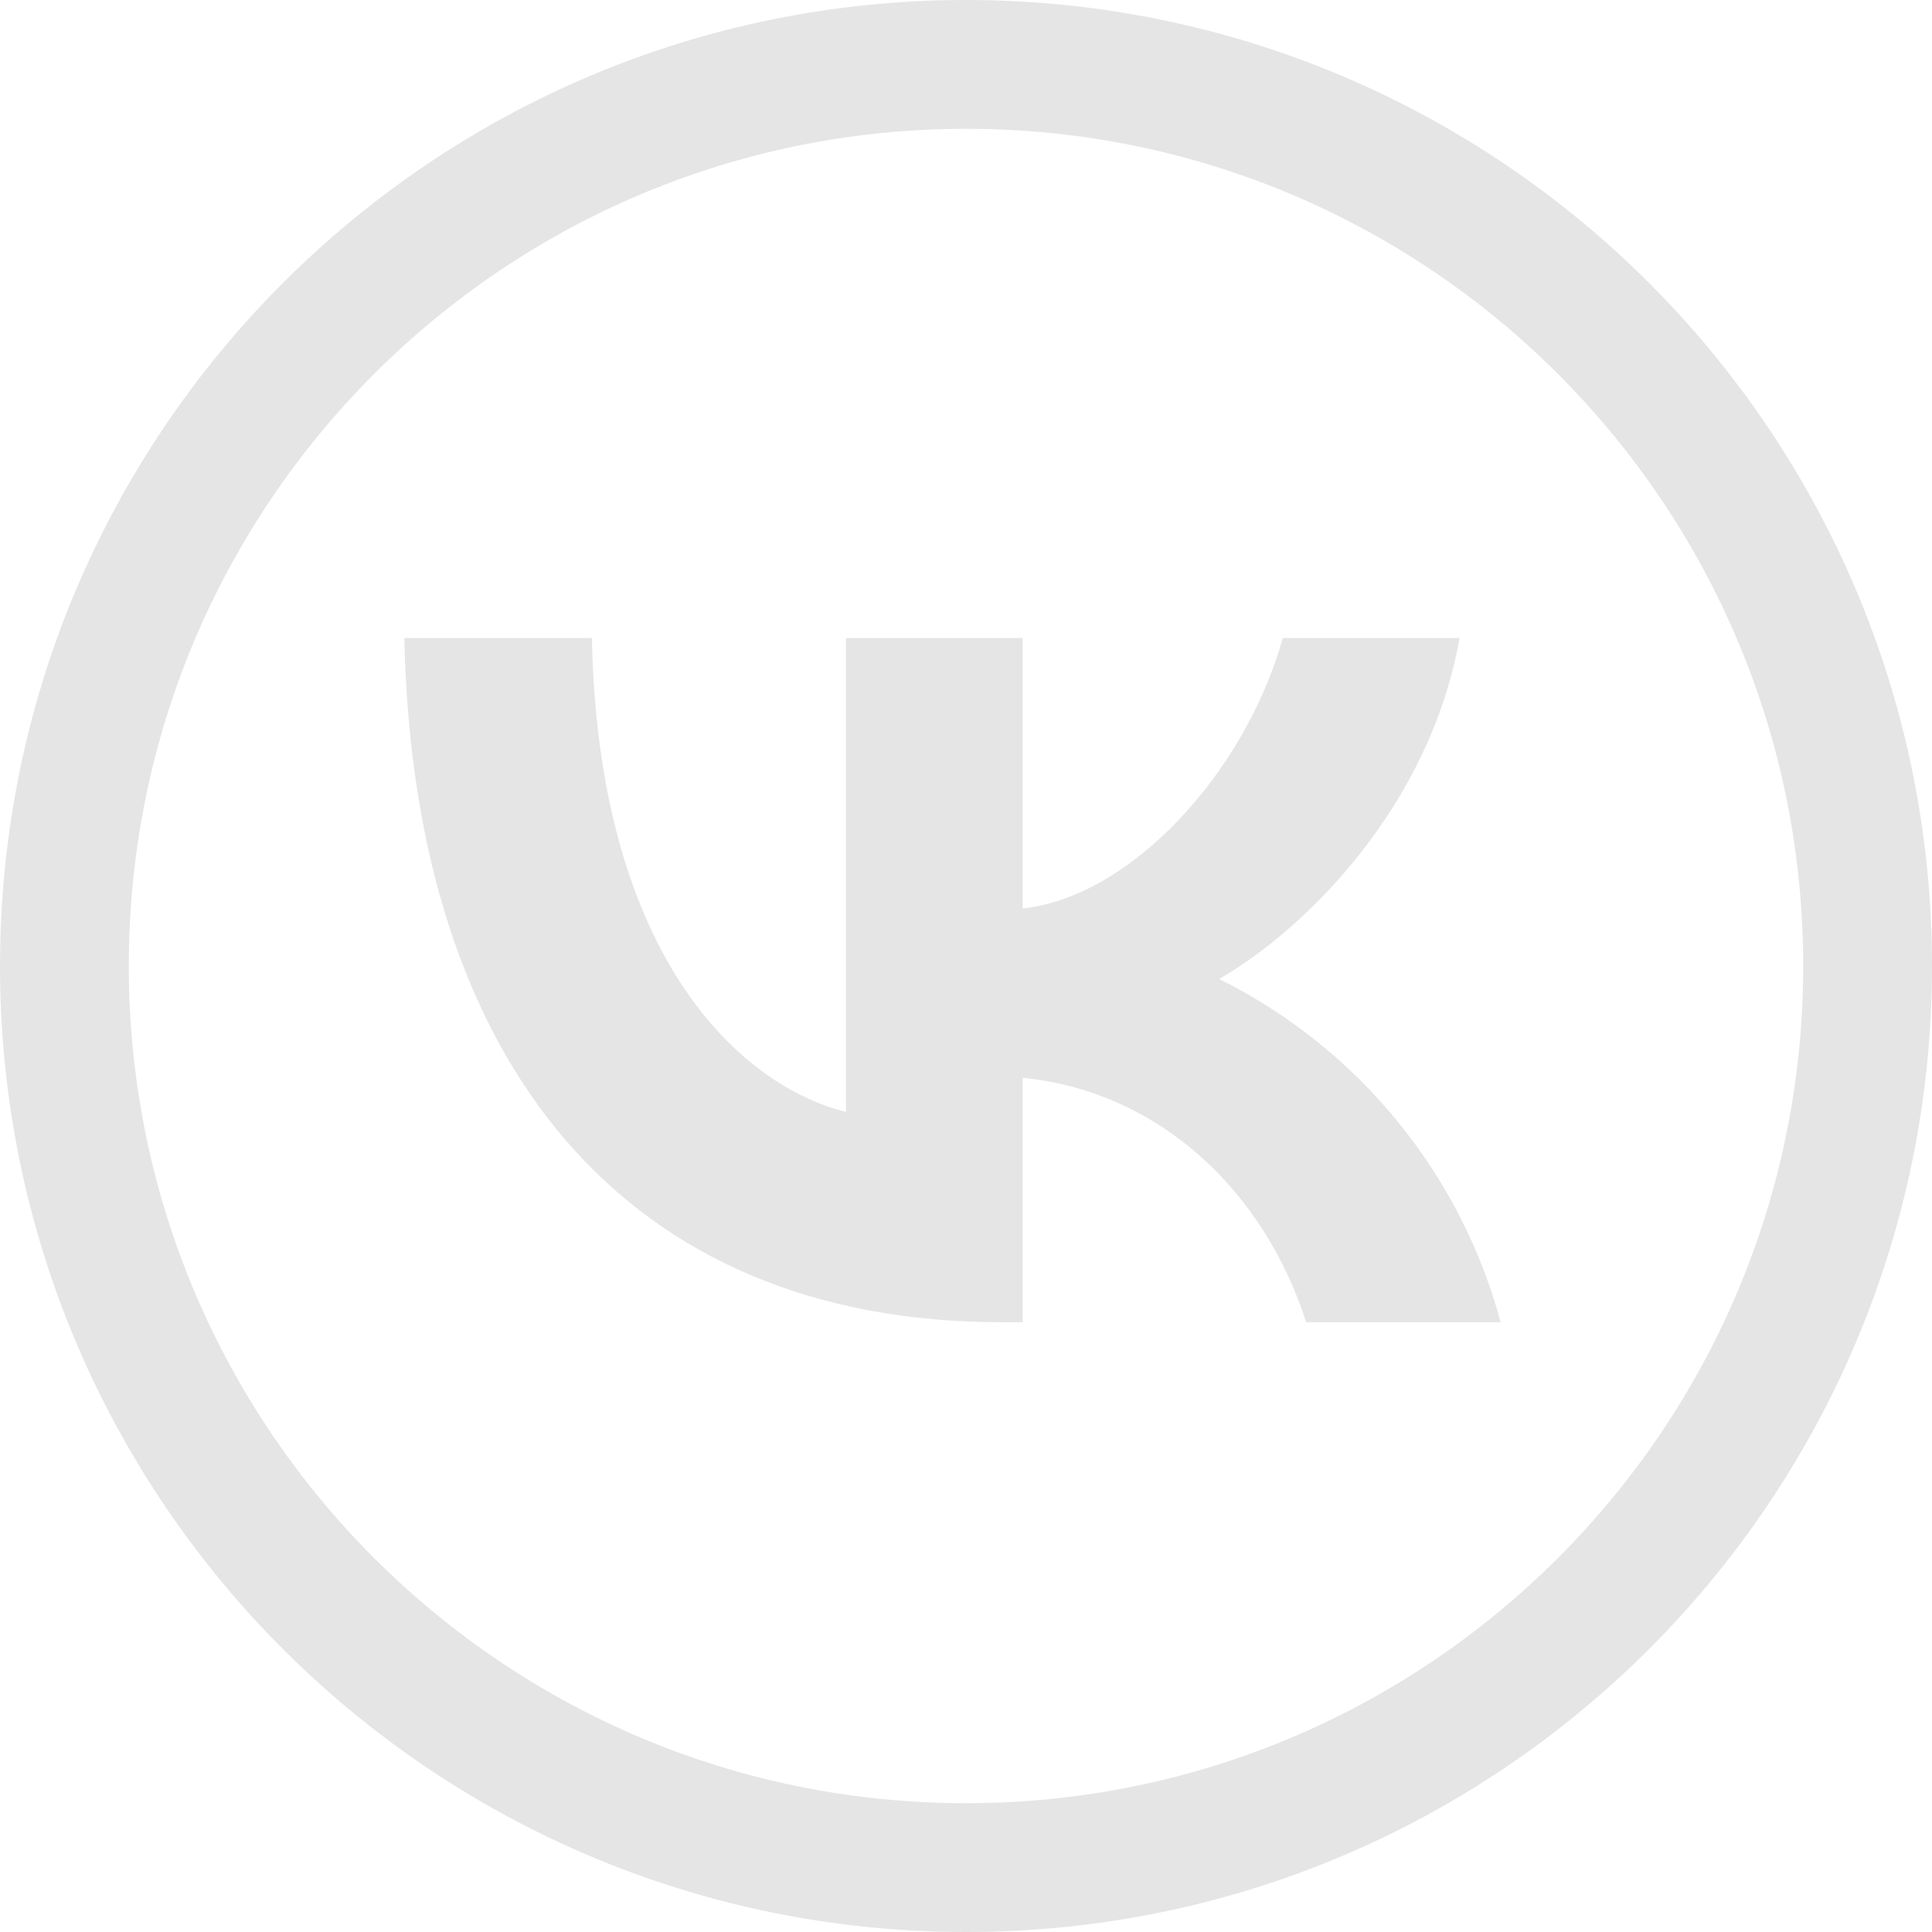 <svg width="30" height="30" viewBox="0 0 30 30" fill="none" xmlns="http://www.w3.org/2000/svg">
<path d="M29 15C29 22.732 22.732 29 15 29C7.268 29 1 22.732 1 15C1 7.268 7.268 1 15 1C22.732 1 29 7.268 29 15Z" stroke="#E5E5E5" stroke-width="2"/>
<path d="M15.55 20.531C9.734 20.531 6.418 16.543 6.279 9.907H9.191C9.287 14.777 11.435 16.84 13.136 17.266V9.907H15.88V14.107C17.555 13.927 19.325 12.014 19.92 9.907H22.664C22.207 12.501 20.292 14.415 18.932 15.202C19.996 15.731 20.936 16.479 21.689 17.398C22.442 18.316 22.992 19.384 23.302 20.531H20.282C19.634 18.511 18.017 16.948 15.88 16.736V20.531H15.55Z" fill="#E5E5E5"/>
</svg>
